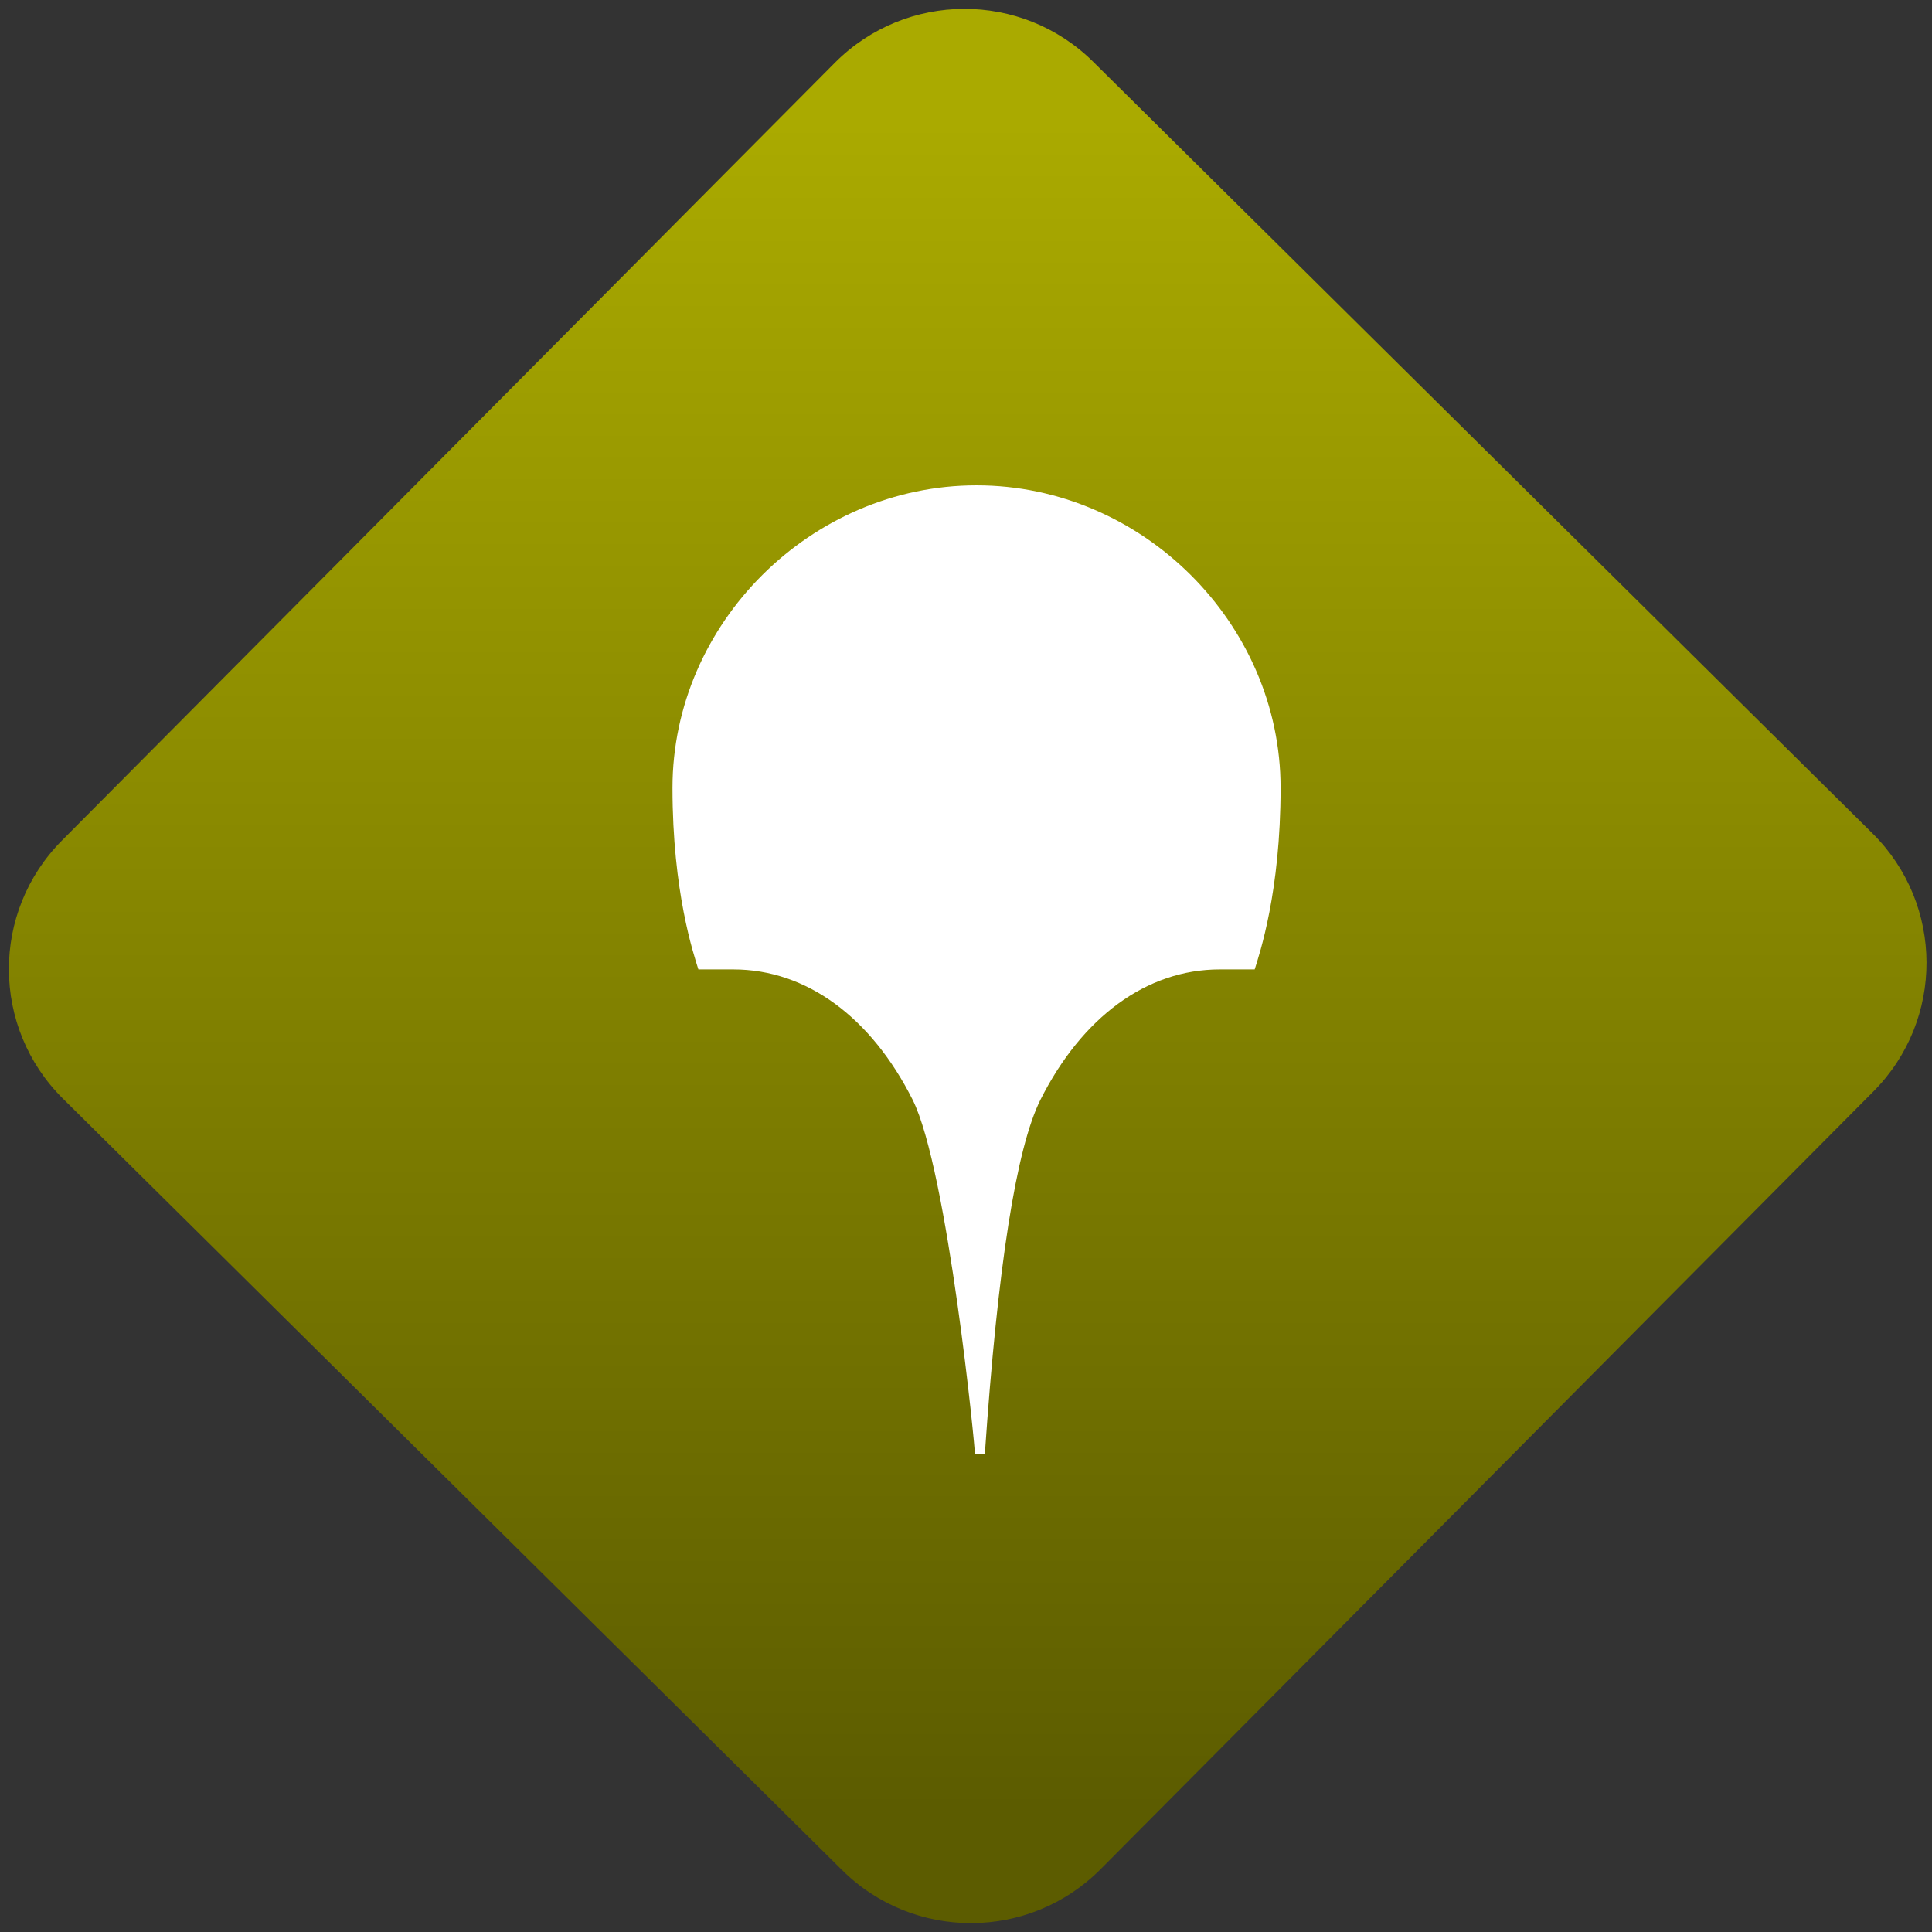 <svg width="64" height="64" viewBox="0 0 64 64" version="1.1"><rect x="0" y="0" width="64" height="64" fill="#333333" stroke="none"/><defs><linearGradient id="linear-pattern-0" gradientUnits="userSpaceOnUse" x1="0" y1="0" x2="0" y2="1" gradientTransform="matrix(60, 0, 0, 56, 0, 4)"><stop offset="0" stop-color="#aaaa00" stop-opacity="1"/><stop offset="1" stop-color="#5c5c00" stop-opacity="1"/></linearGradient></defs><path fill="url(#linear-pattern-0)" fill-opacity="1" d="M 36.219 2.051 L 62.027 27.605 C 64.402 29.957 64.418 33.785 62.059 36.156 L 36.461 61.918 C 34.105 64.289 30.27 64.305 27.895 61.949 L 2.086 36.395 C -0.289 34.043 -0.305 30.215 2.051 27.844 L 27.652 2.082 C 30.008 -0.289 33.844 -0.305 36.219 2.051 Z M 36.219 2.051 " /><g transform="matrix(1.008,0,0,1.003,16.221,16.077)"><path fill-rule="nonzero" fill="rgb(100%, 100%, 100%)" fill-opacity="1" d="M 16 0 C 10.562 0 6.008 4.555 6.008 9.992 C 6.008 13.43 6.703 15.484 6.859 15.988 L 8.008 15.988 C 10.422 15.988 12.539 17.578 13.898 20.289 C 15.059 22.613 15.977 31.992 15.945 31.992 C 16.055 32.008 16.242 31.992 16.273 31.992 C 16.695 25.793 17.305 21.891 18.102 20.289 C 19.461 17.578 21.578 15.988 23.992 15.988 L 25.141 15.988 C 25.297 15.484 25.992 13.43 25.992 9.992 C 25.992 4.555 21.438 0 16 0 Z M 16 0 "/></g></svg>
